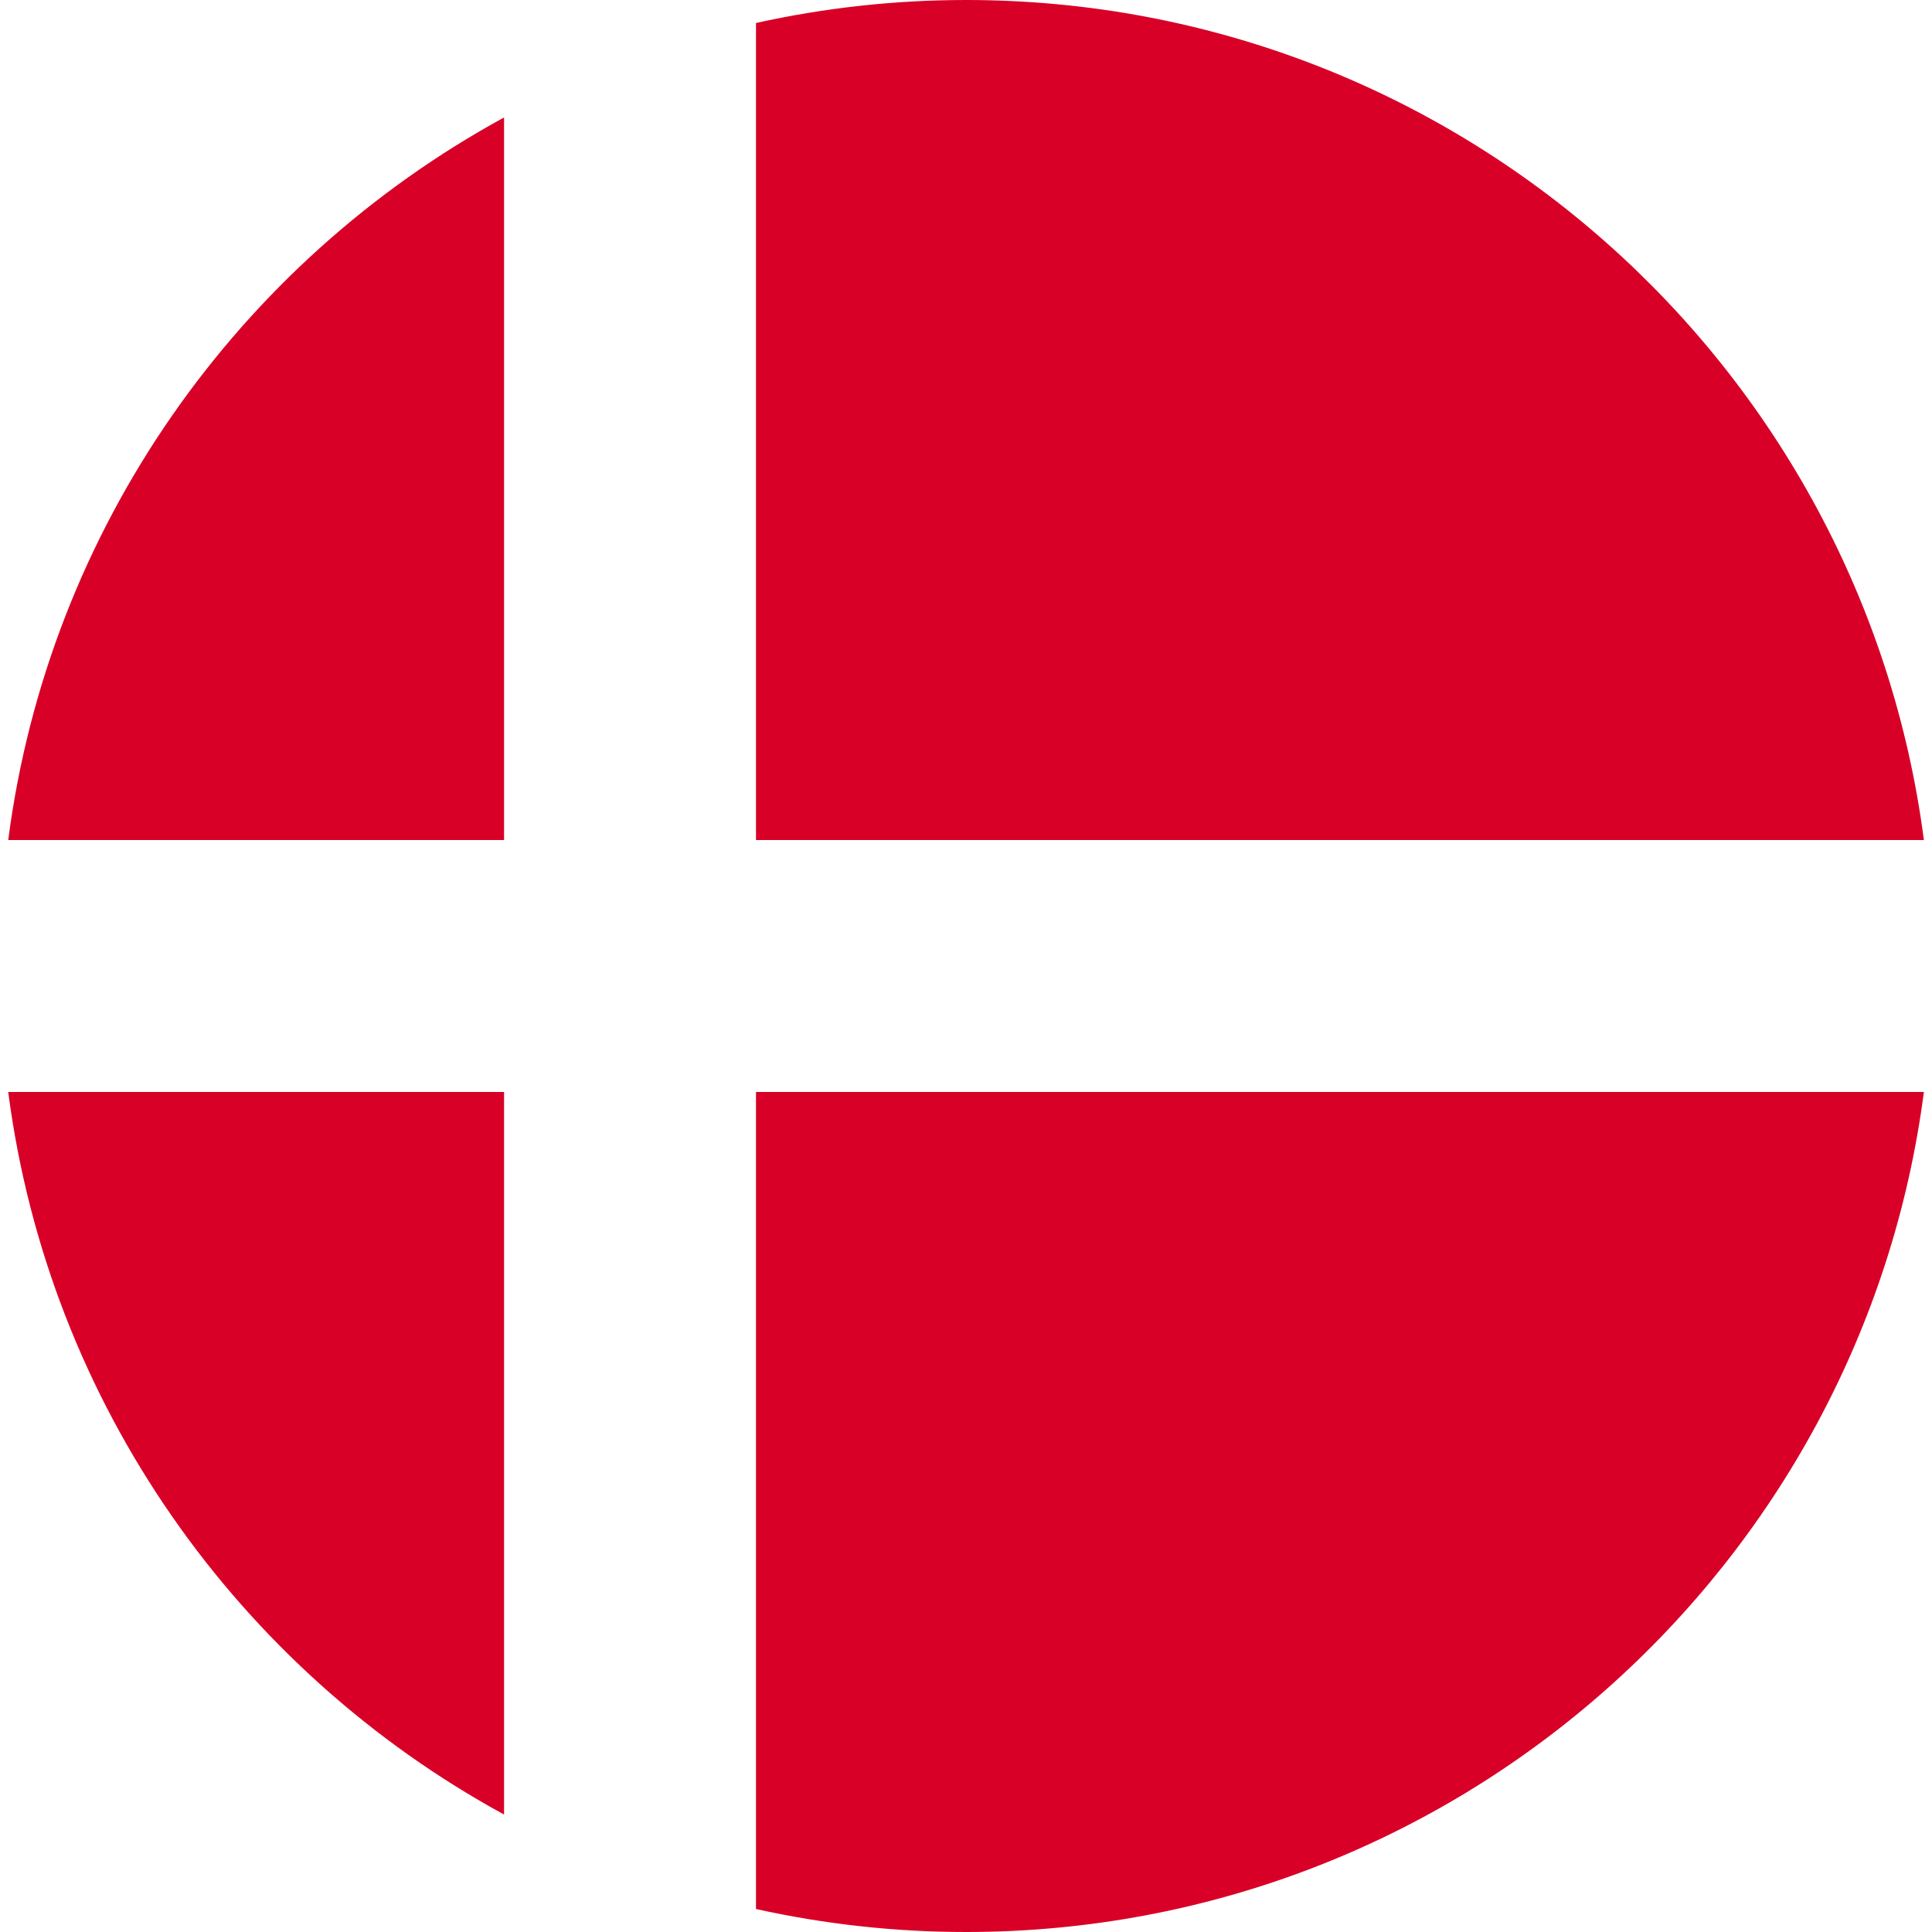 <?xml version="1.0" encoding="UTF-8"?>
<svg width="20px" height="20px" viewBox="0 0 20 20" version="1.1" xmlns="http://www.w3.org/2000/svg" xmlns:xlink="http://www.w3.org/1999/xlink">
    <title>Group</title>
    <g id="Layout" stroke="none" stroke-width="1" fill="none" fill-rule="evenodd">
        <g id="Language-selector" transform="translate(-80, -94)" fill="#D80027" fill-rule="nonzero">
            <g id="Group-10-Copy" transform="translate(50, 50)">
                <g id="denmark" transform="translate(30, 44)">
                    <g id="Group" transform="translate(0.085, 0)">
                        <path d="M7.741,8.696 L19.831,8.696 C19.192,3.789 14.996,0 9.915,0 C9.169,0 8.441,0.083 7.741,0.238 L7.741,8.696 L7.741,8.696 Z" id="Path"></path>
                        <path d="M5.133,8.696 L5.133,1.216 C2.387,2.714 0.421,5.462 0,8.696 L5.133,8.696 L5.133,8.696 Z" id="Path"></path>
                        <path d="M5.133,11.304 L0,11.304 C0.421,14.538 2.387,17.286 5.133,18.784 L5.133,11.304 Z" id="Path"></path>
                        <path d="M7.741,11.304 L7.741,19.762 C8.441,19.917 9.169,20 9.915,20 C14.996,20 19.192,16.211 19.831,11.304 L7.741,11.304 L7.741,11.304 Z" id="Path"></path>
                    </g>
                </g>
            </g>
        </g>
    </g>
</svg>
